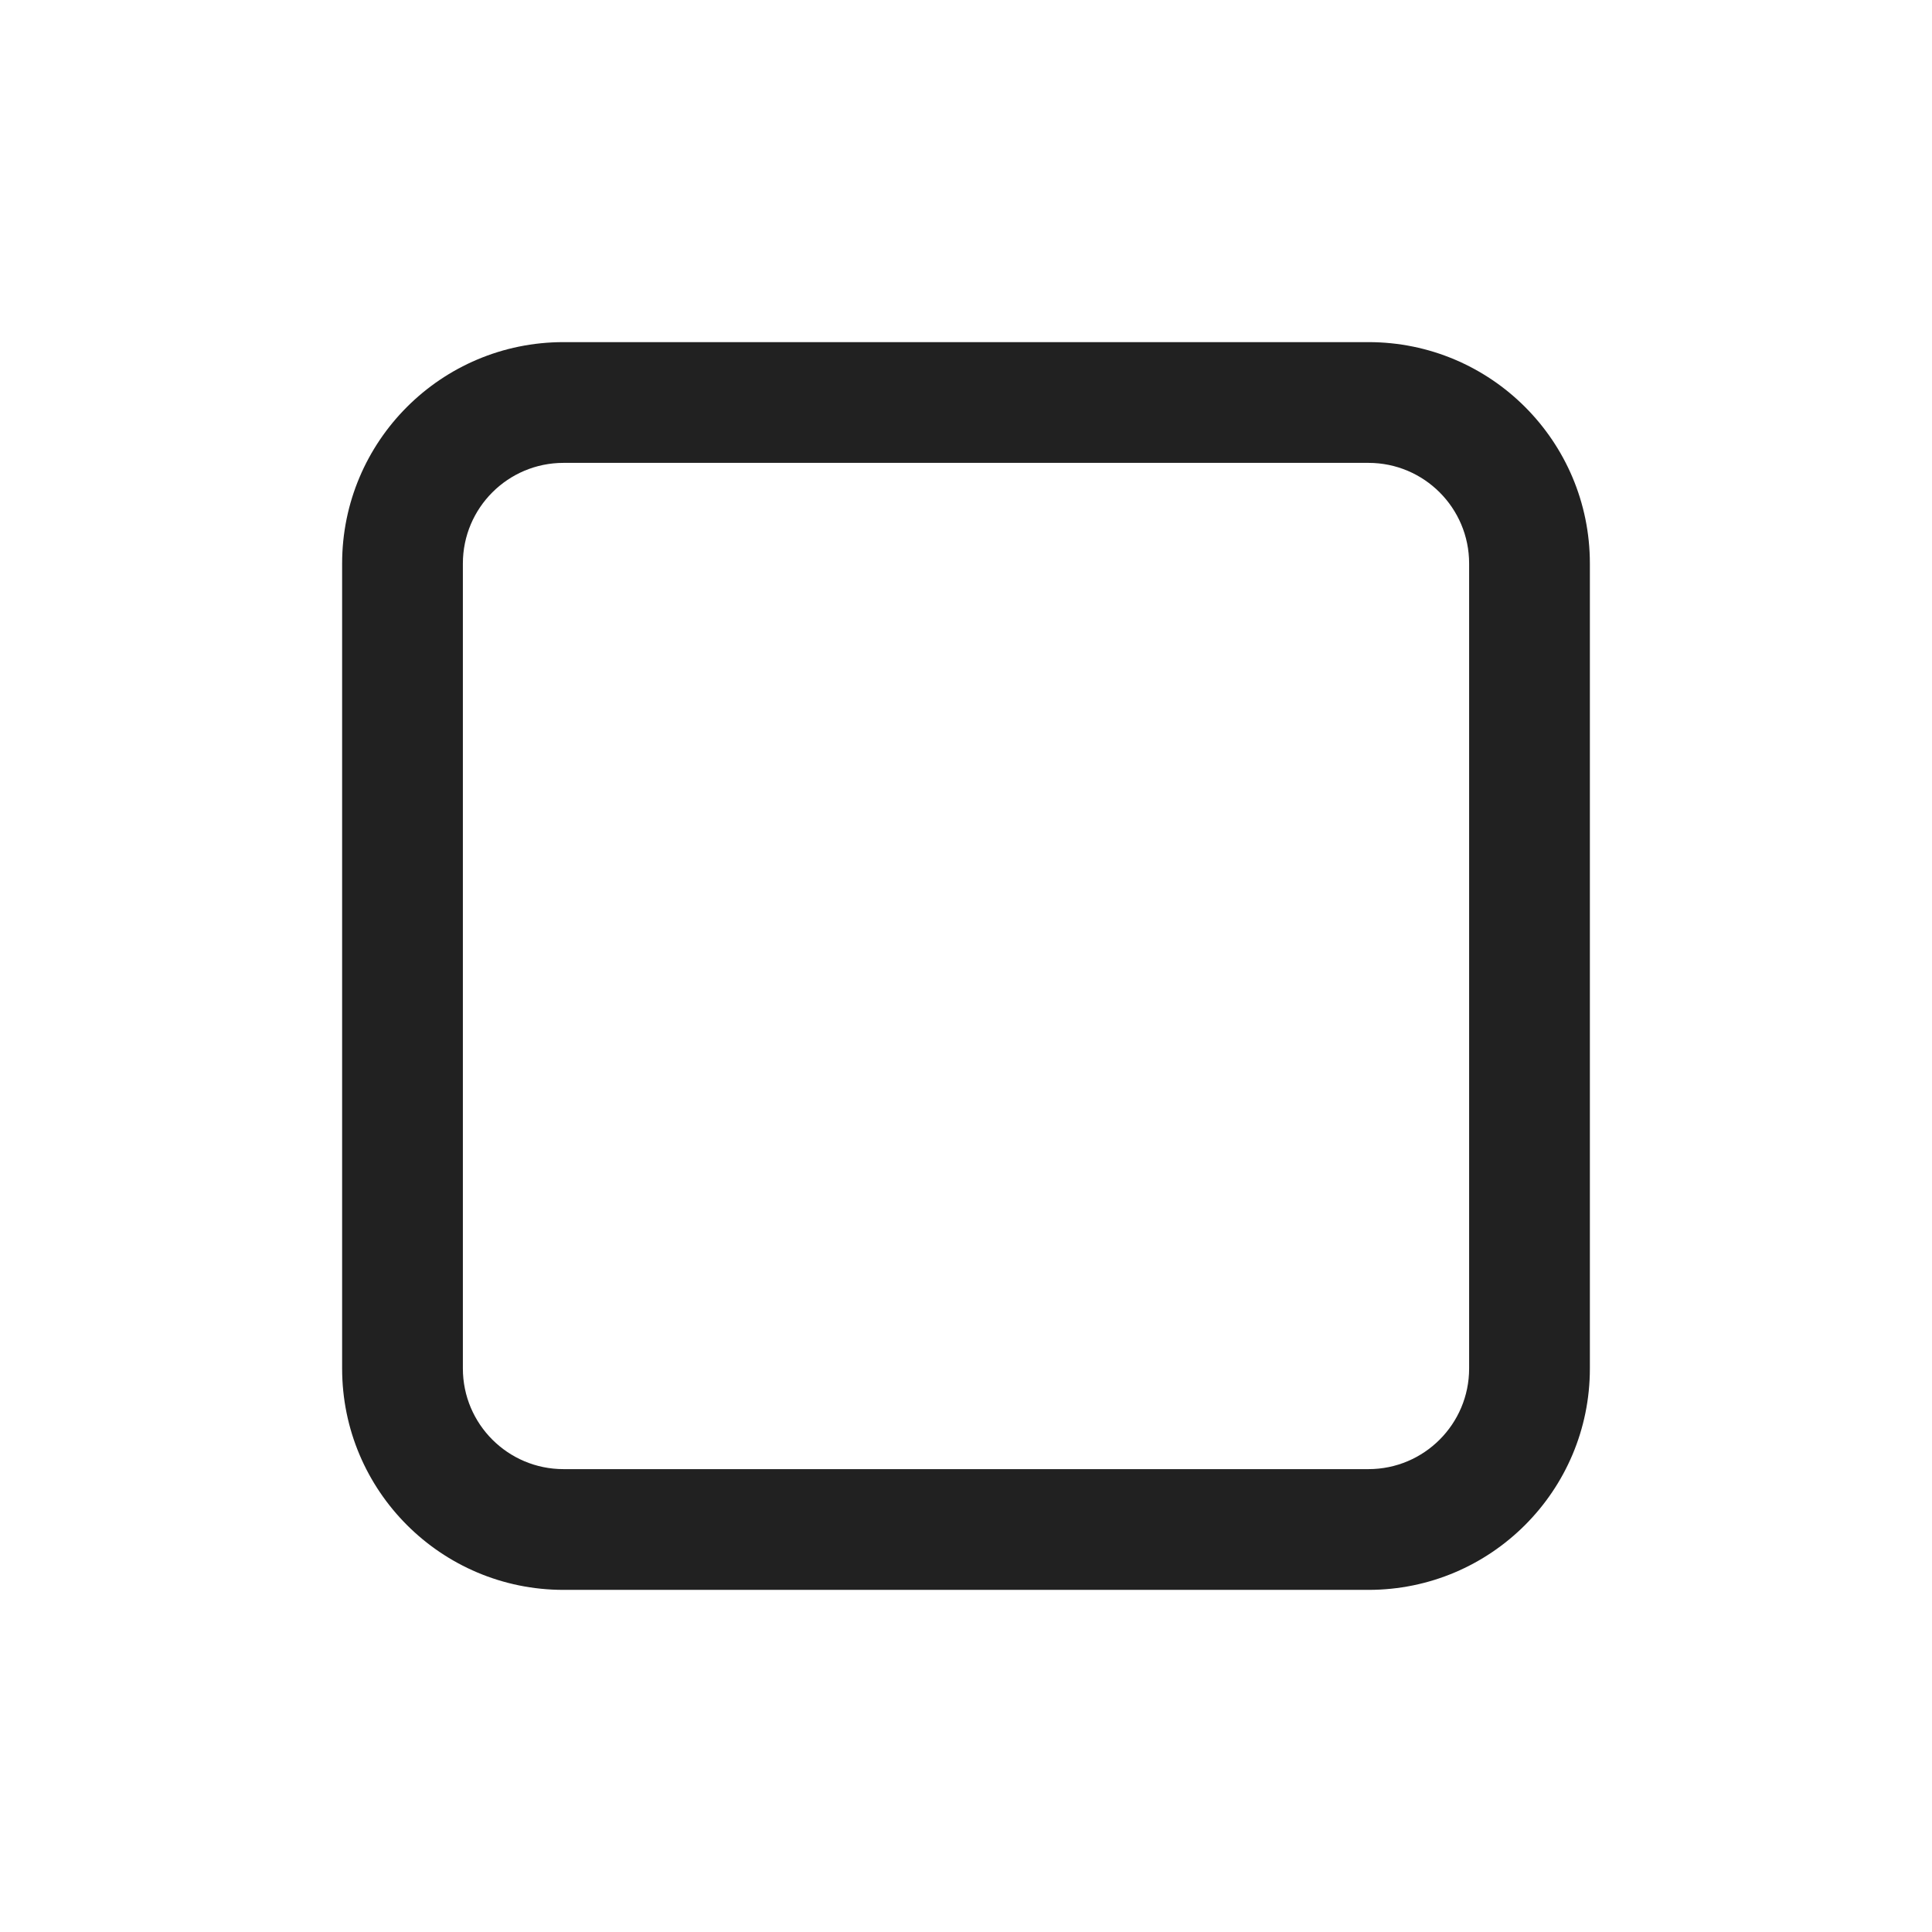 <?xml version="1.0" encoding="UTF-8"?>
<svg width="24px" height="24px" viewBox="0 0 24 24" version="1.1" xmlns="http://www.w3.org/2000/svg" xmlns:xlink="http://www.w3.org/1999/xlink">
    <title>Icon/media/stop</title>
    <g id="Icon/media/stop" stroke="none" stroke-width="1" fill="none" fill-rule="evenodd">
        <path d="M17,4.25 L7,4.25 C5.481,4.25 4.25,5.481 4.25,7 L4.25,17 C4.25,18.519 5.481,19.75 7,19.75 L17,19.75 C18.519,19.75 19.75,18.519 19.75,17 L19.75,7 C19.75,5.481 18.519,4.25 17,4.25 Z M7,5.75 L17,5.75 C17.69,5.75 18.25,6.31 18.25,7 L18.25,17 C18.25,17.69 17.69,18.25 17,18.25 L7,18.25 C6.31,18.25 5.75,17.69 5.75,17 L5.75,7 C5.75,6.31 6.31,5.75 7,5.75 Z" id="Icon-Color" fill="#212121"></path>
    </g>
</svg>